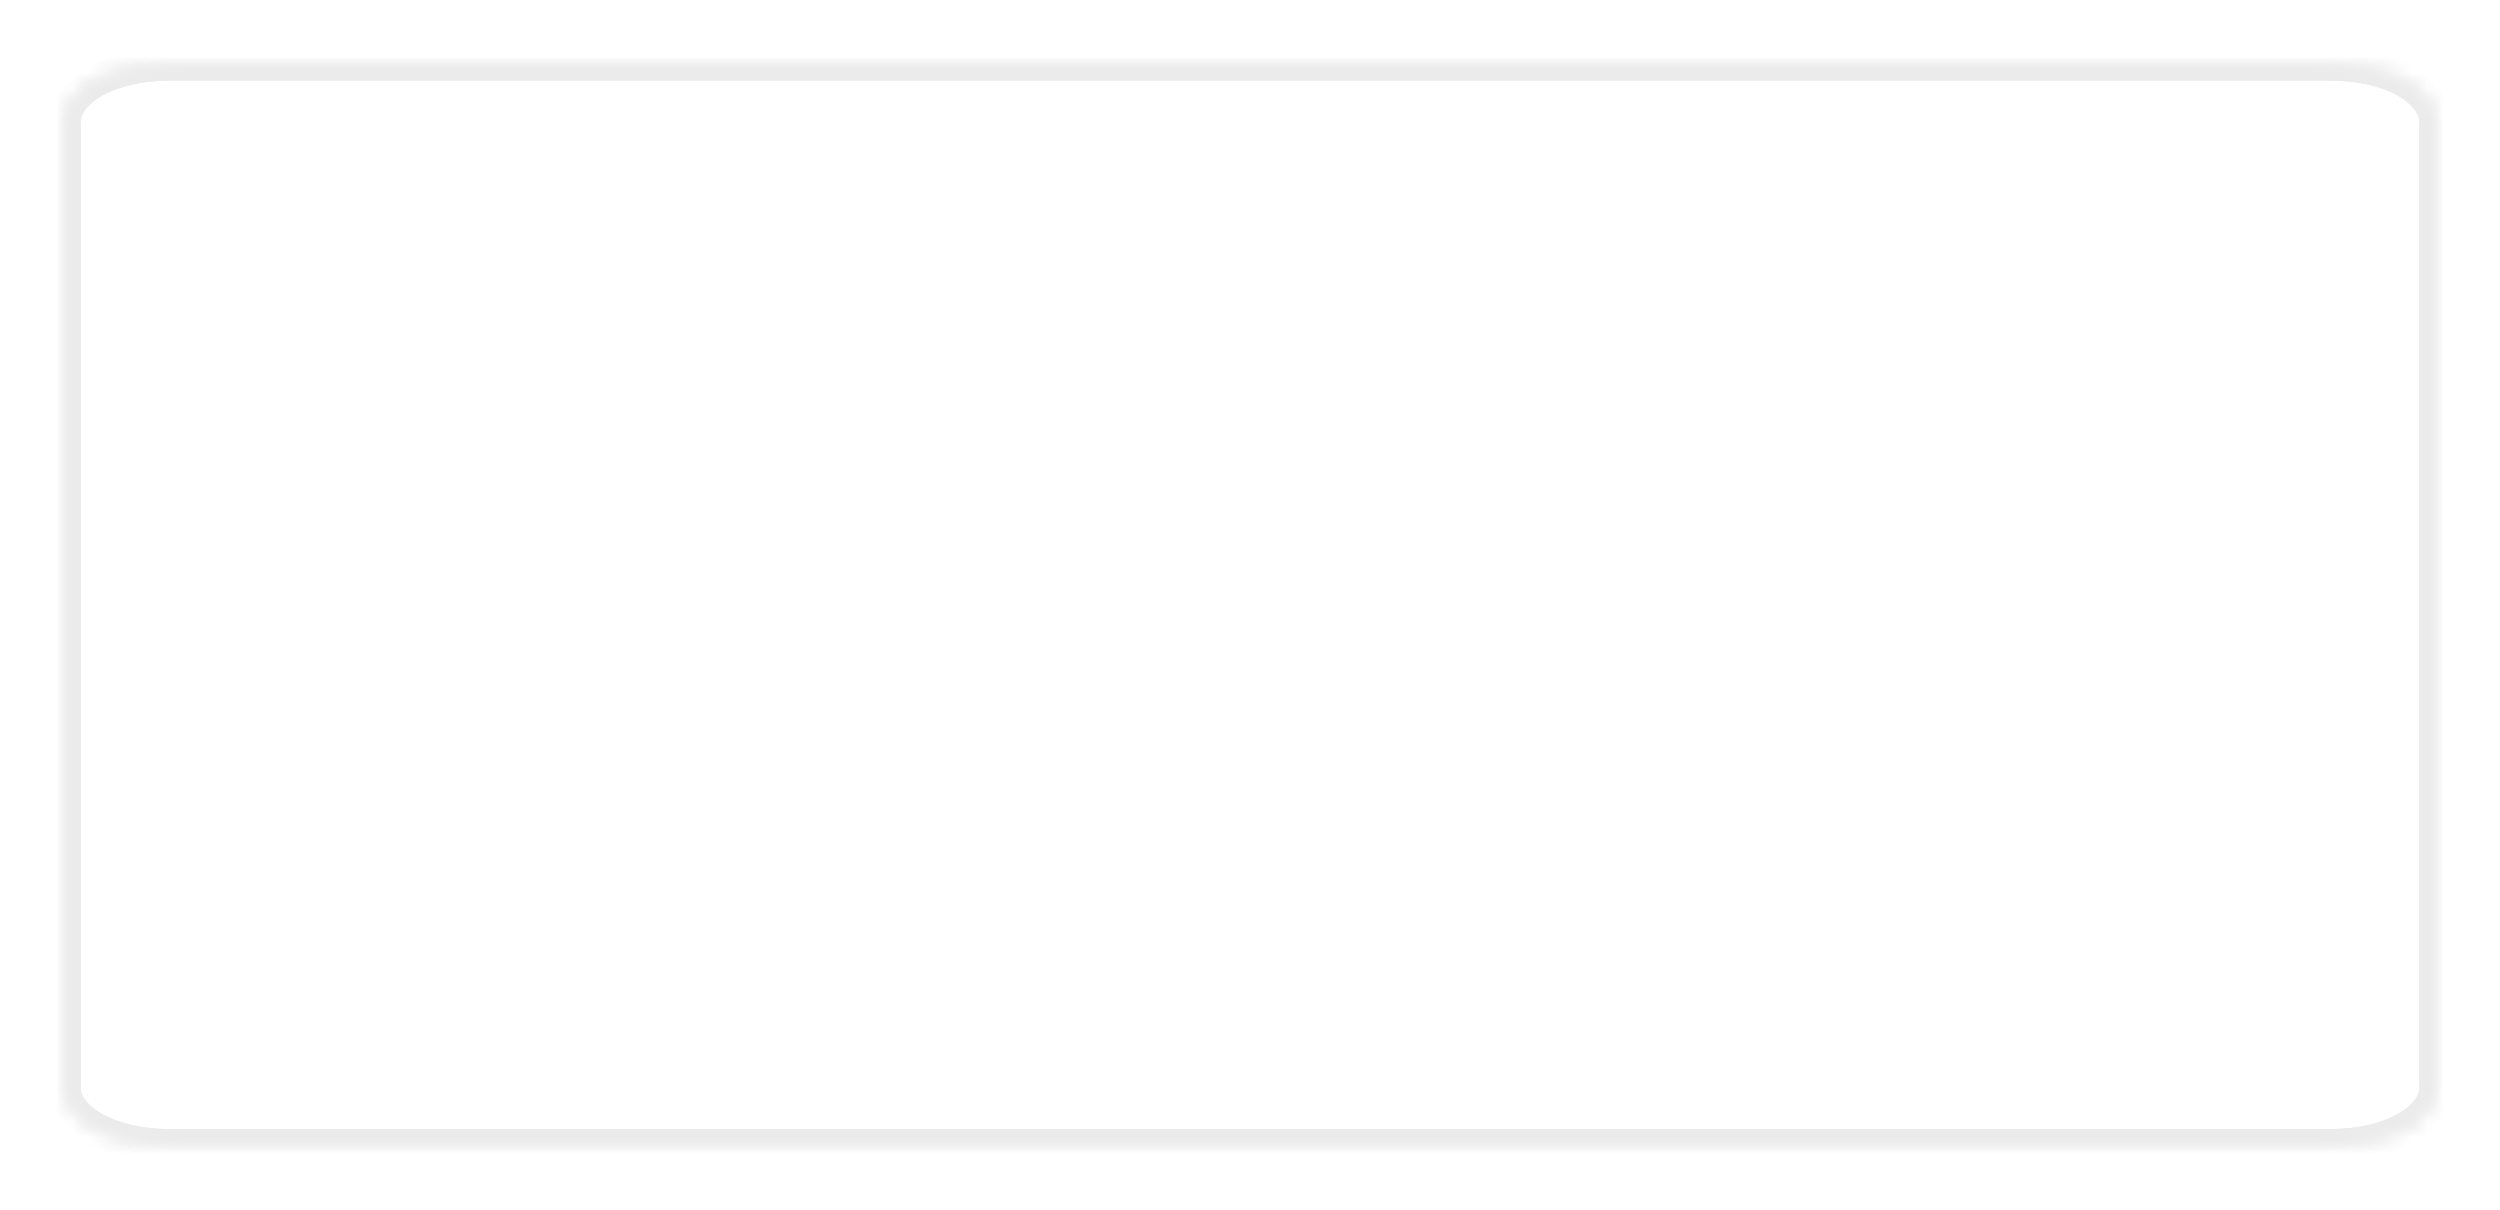 ﻿<?xml version="1.0" encoding="utf-8"?>
<svg version="1.1" xmlns:xlink="http://www.w3.org/1999/xlink" width="155px" height="75px" xmlns="http://www.w3.org/2000/svg">
  <defs>
    <mask fill="white" id="clip77">
      <path d="M 0 63.411  L 0 3.589  C 0 1.579  2.854 0  6.485 0  L 140.515 0  C 144.146 0  147 1.579  147 3.589  L 147 63.411  C 147 65.421  144.146 67  140.515 67  L 6.485 67  C 2.854 67  0 65.421  0 63.411  Z " fill-rule="evenodd" />
    </mask>
    <filter x="466px" y="378px" width="155px" height="75px" filterUnits="userSpaceOnUse" id="filter78">
      <feOffset dx="0" dy="0" in="SourceAlpha" result="shadowOffsetInner" />
      <feGaussianBlur stdDeviation="2" in="shadowOffsetInner" result="shadowGaussian" />
      <feComposite in2="shadowGaussian" operator="atop" in="SourceAlpha" result="shadowComposite" />
      <feColorMatrix type="matrix" values="0 0 0 0 0  0 0 0 0 0  0 0 0 0 0  0 0 0 0.149 0  " in="shadowComposite" />
    </filter>
    <g id="widget79">
      <path d="M 0 63.411  L 0 3.589  C 0 1.579  2.854 0  6.485 0  L 140.515 0  C 144.146 0  147 1.579  147 3.589  L 147 63.411  C 147 65.421  144.146 67  140.515 67  L 6.485 67  C 2.854 67  0 65.421  0 63.411  Z " fill-rule="nonzero" fill="#ffffff" stroke="none" fill-opacity="0" transform="matrix(1 0 0 1 470 382 )" />
      <path d="M 0 63.411  L 0 3.589  C 0 1.579  2.854 0  6.485 0  L 140.515 0  C 144.146 0  147 1.579  147 3.589  L 147 63.411  C 147 65.421  144.146 67  140.515 67  L 6.485 67  C 2.854 67  0 65.421  0 63.411  Z " stroke-width="2" stroke="#ebebeb" fill="none" transform="matrix(1 0 0 1 470 382 )" mask="url(#clip77)" />
    </g>
  </defs>
  <g transform="matrix(1 0 0 1 -466 -378 )">
    <use xlink:href="#widget79" filter="url(#filter78)" />
    <use xlink:href="#widget79" />
  </g>
</svg>